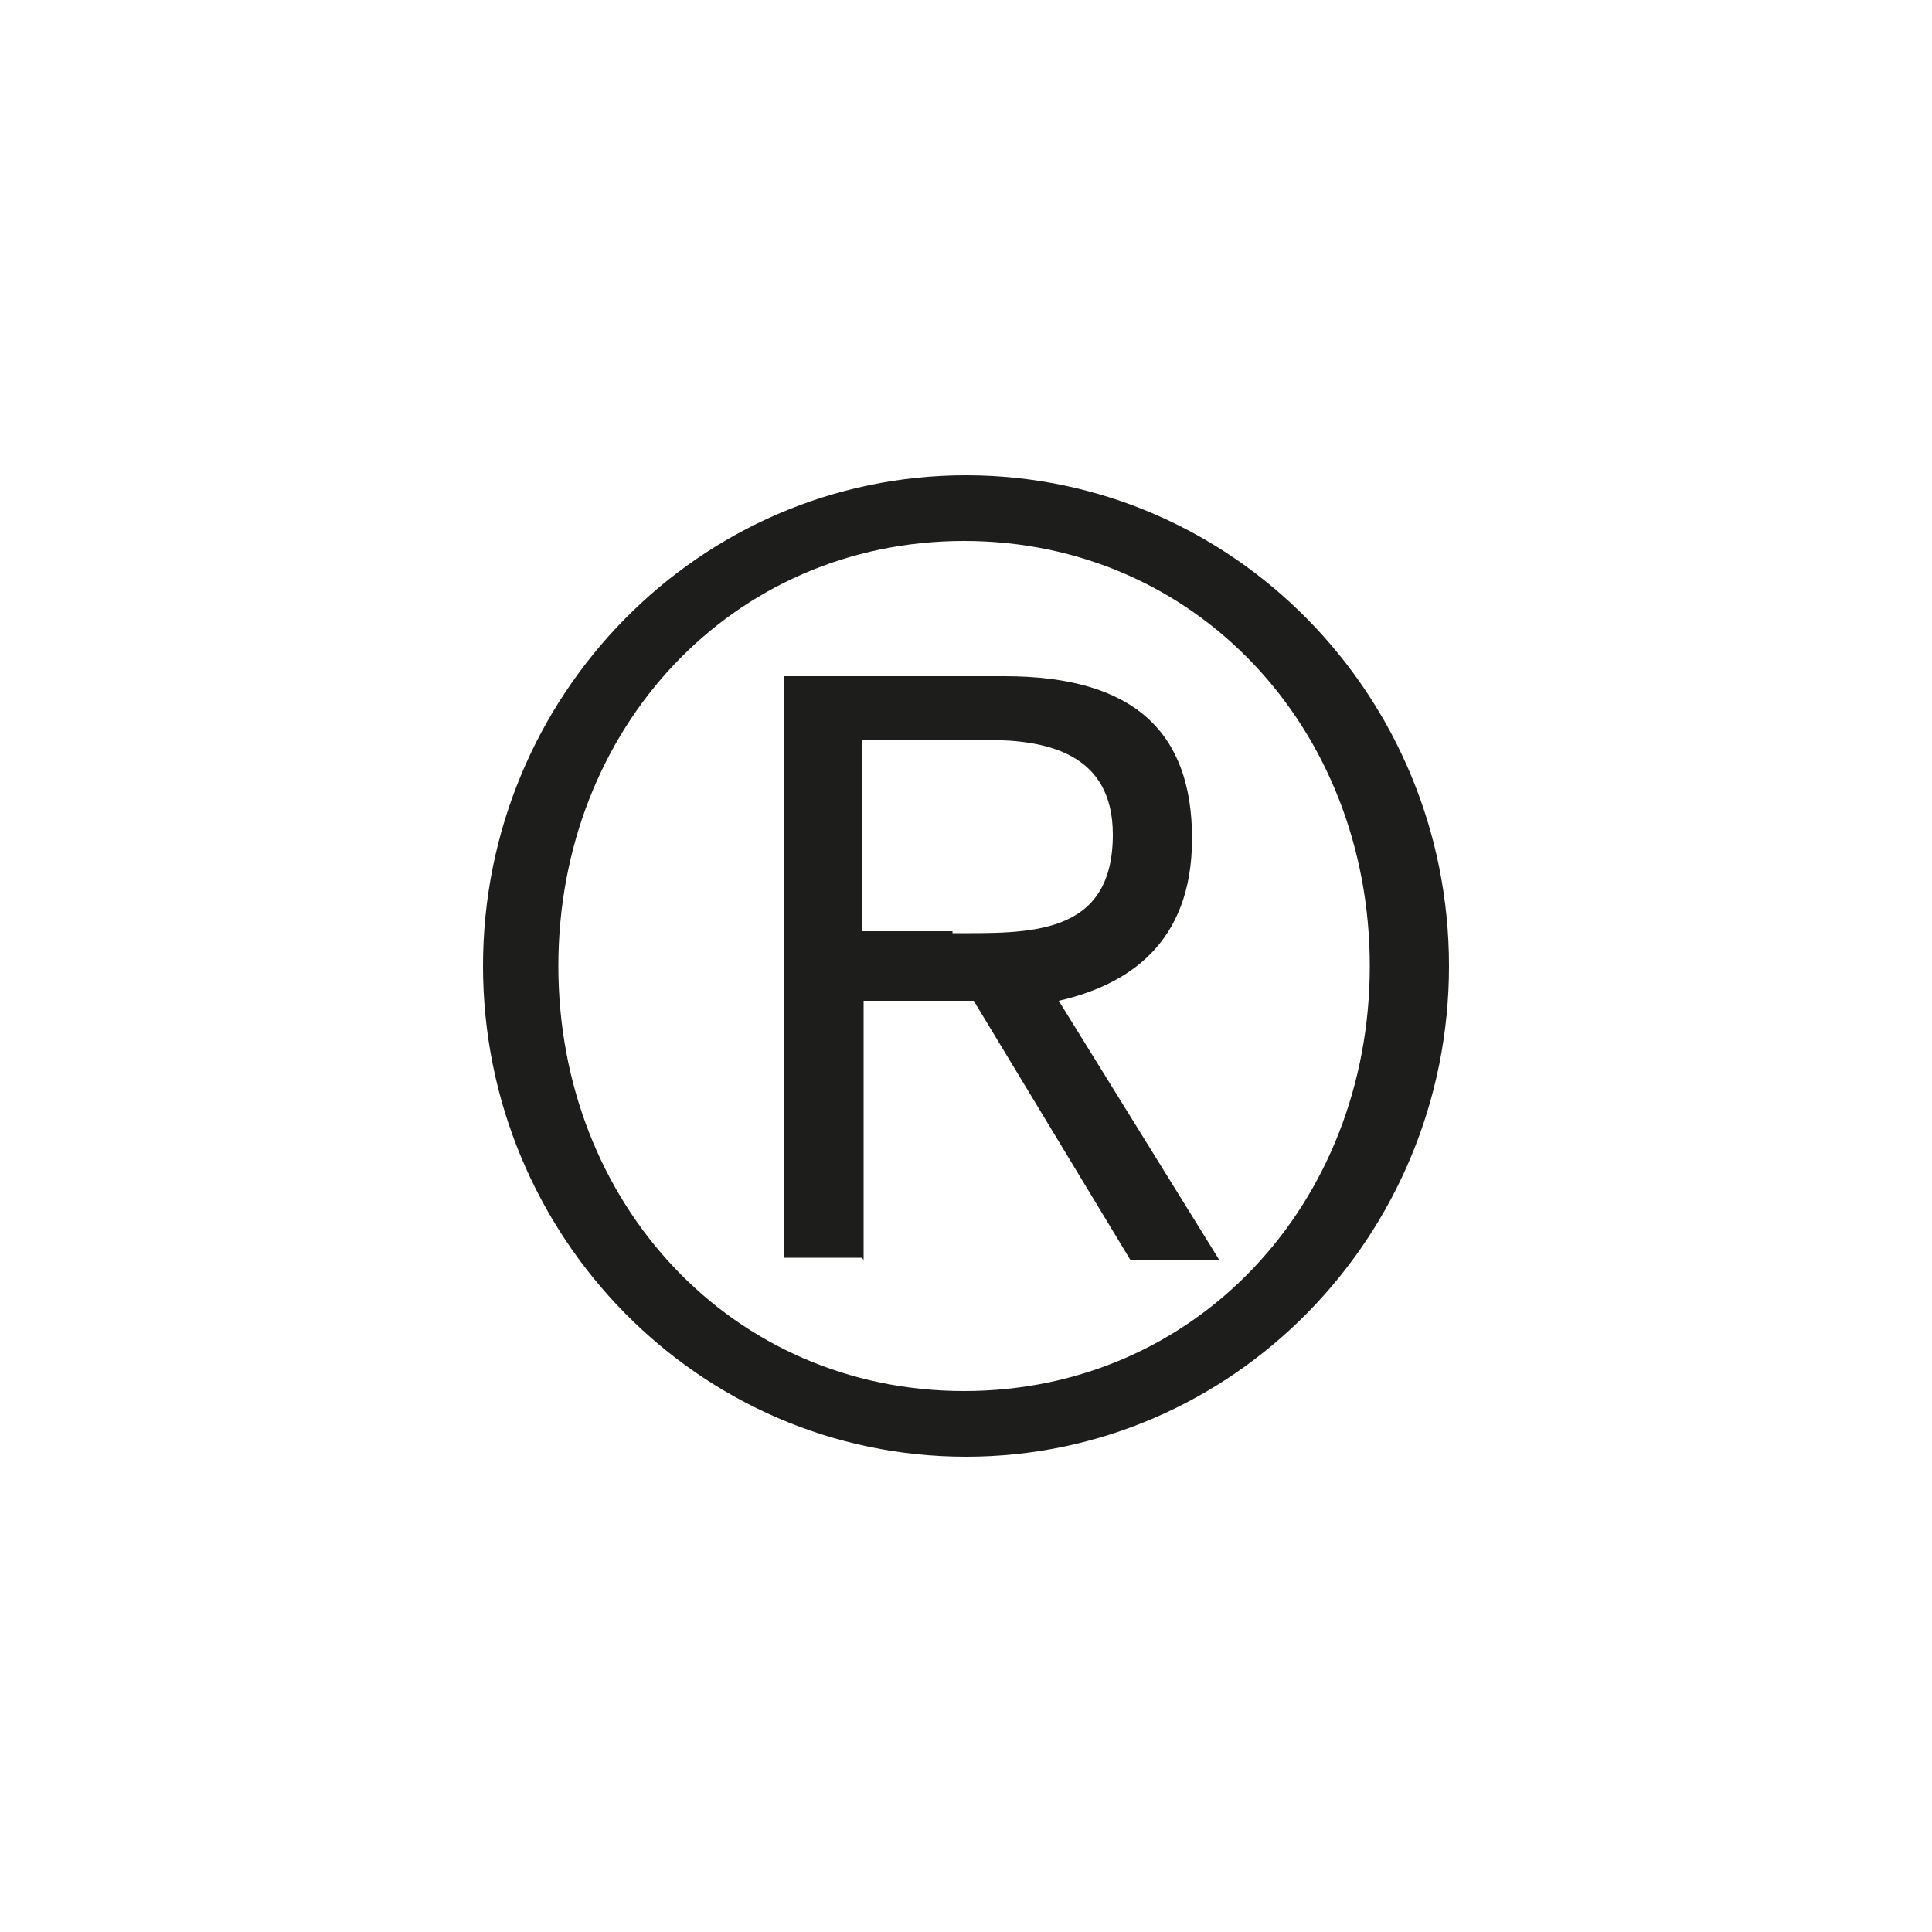 <svg width="10" height="10" xmlns="http://www.w3.org/2000/svg">

 <g>
  <title>Layer 1</title>
  <path id="svg_1" fill="#1d1d1b" d="m4.93,4.83c0.39,0 0.83,0.02 0.83,-0.51c0,-0.42 -0.34,-0.49 -0.65,-0.49l-0.65,0l0,0.99l0.47,0l0,0.01zm-0.47,1.68l-0.4,0l0,-3.01l1.14,0c0.67,0 0.97,0.29 0.97,0.84s-0.34,0.76 -0.69,0.84l0.83,1.34l-0.46,0l-0.81,-1.34l-0.57,0l0,1.34l-0.01,-0.01zm2.63,-1.51c0,-1.23 -0.9,-2.2 -2.1,-2.2s-2.1,0.97 -2.1,2.2s0.9,2.2 2.1,2.2s2.1,-0.97 2.1,-2.2m0.41,0c0,1.4 -1.12,2.54 -2.5,2.54s-2.5,-1.14 -2.5,-2.54s1.12,-2.54 2.5,-2.54s2.5,1.14 2.5,2.54" class="a12 litera"/>
 </g>
</svg>